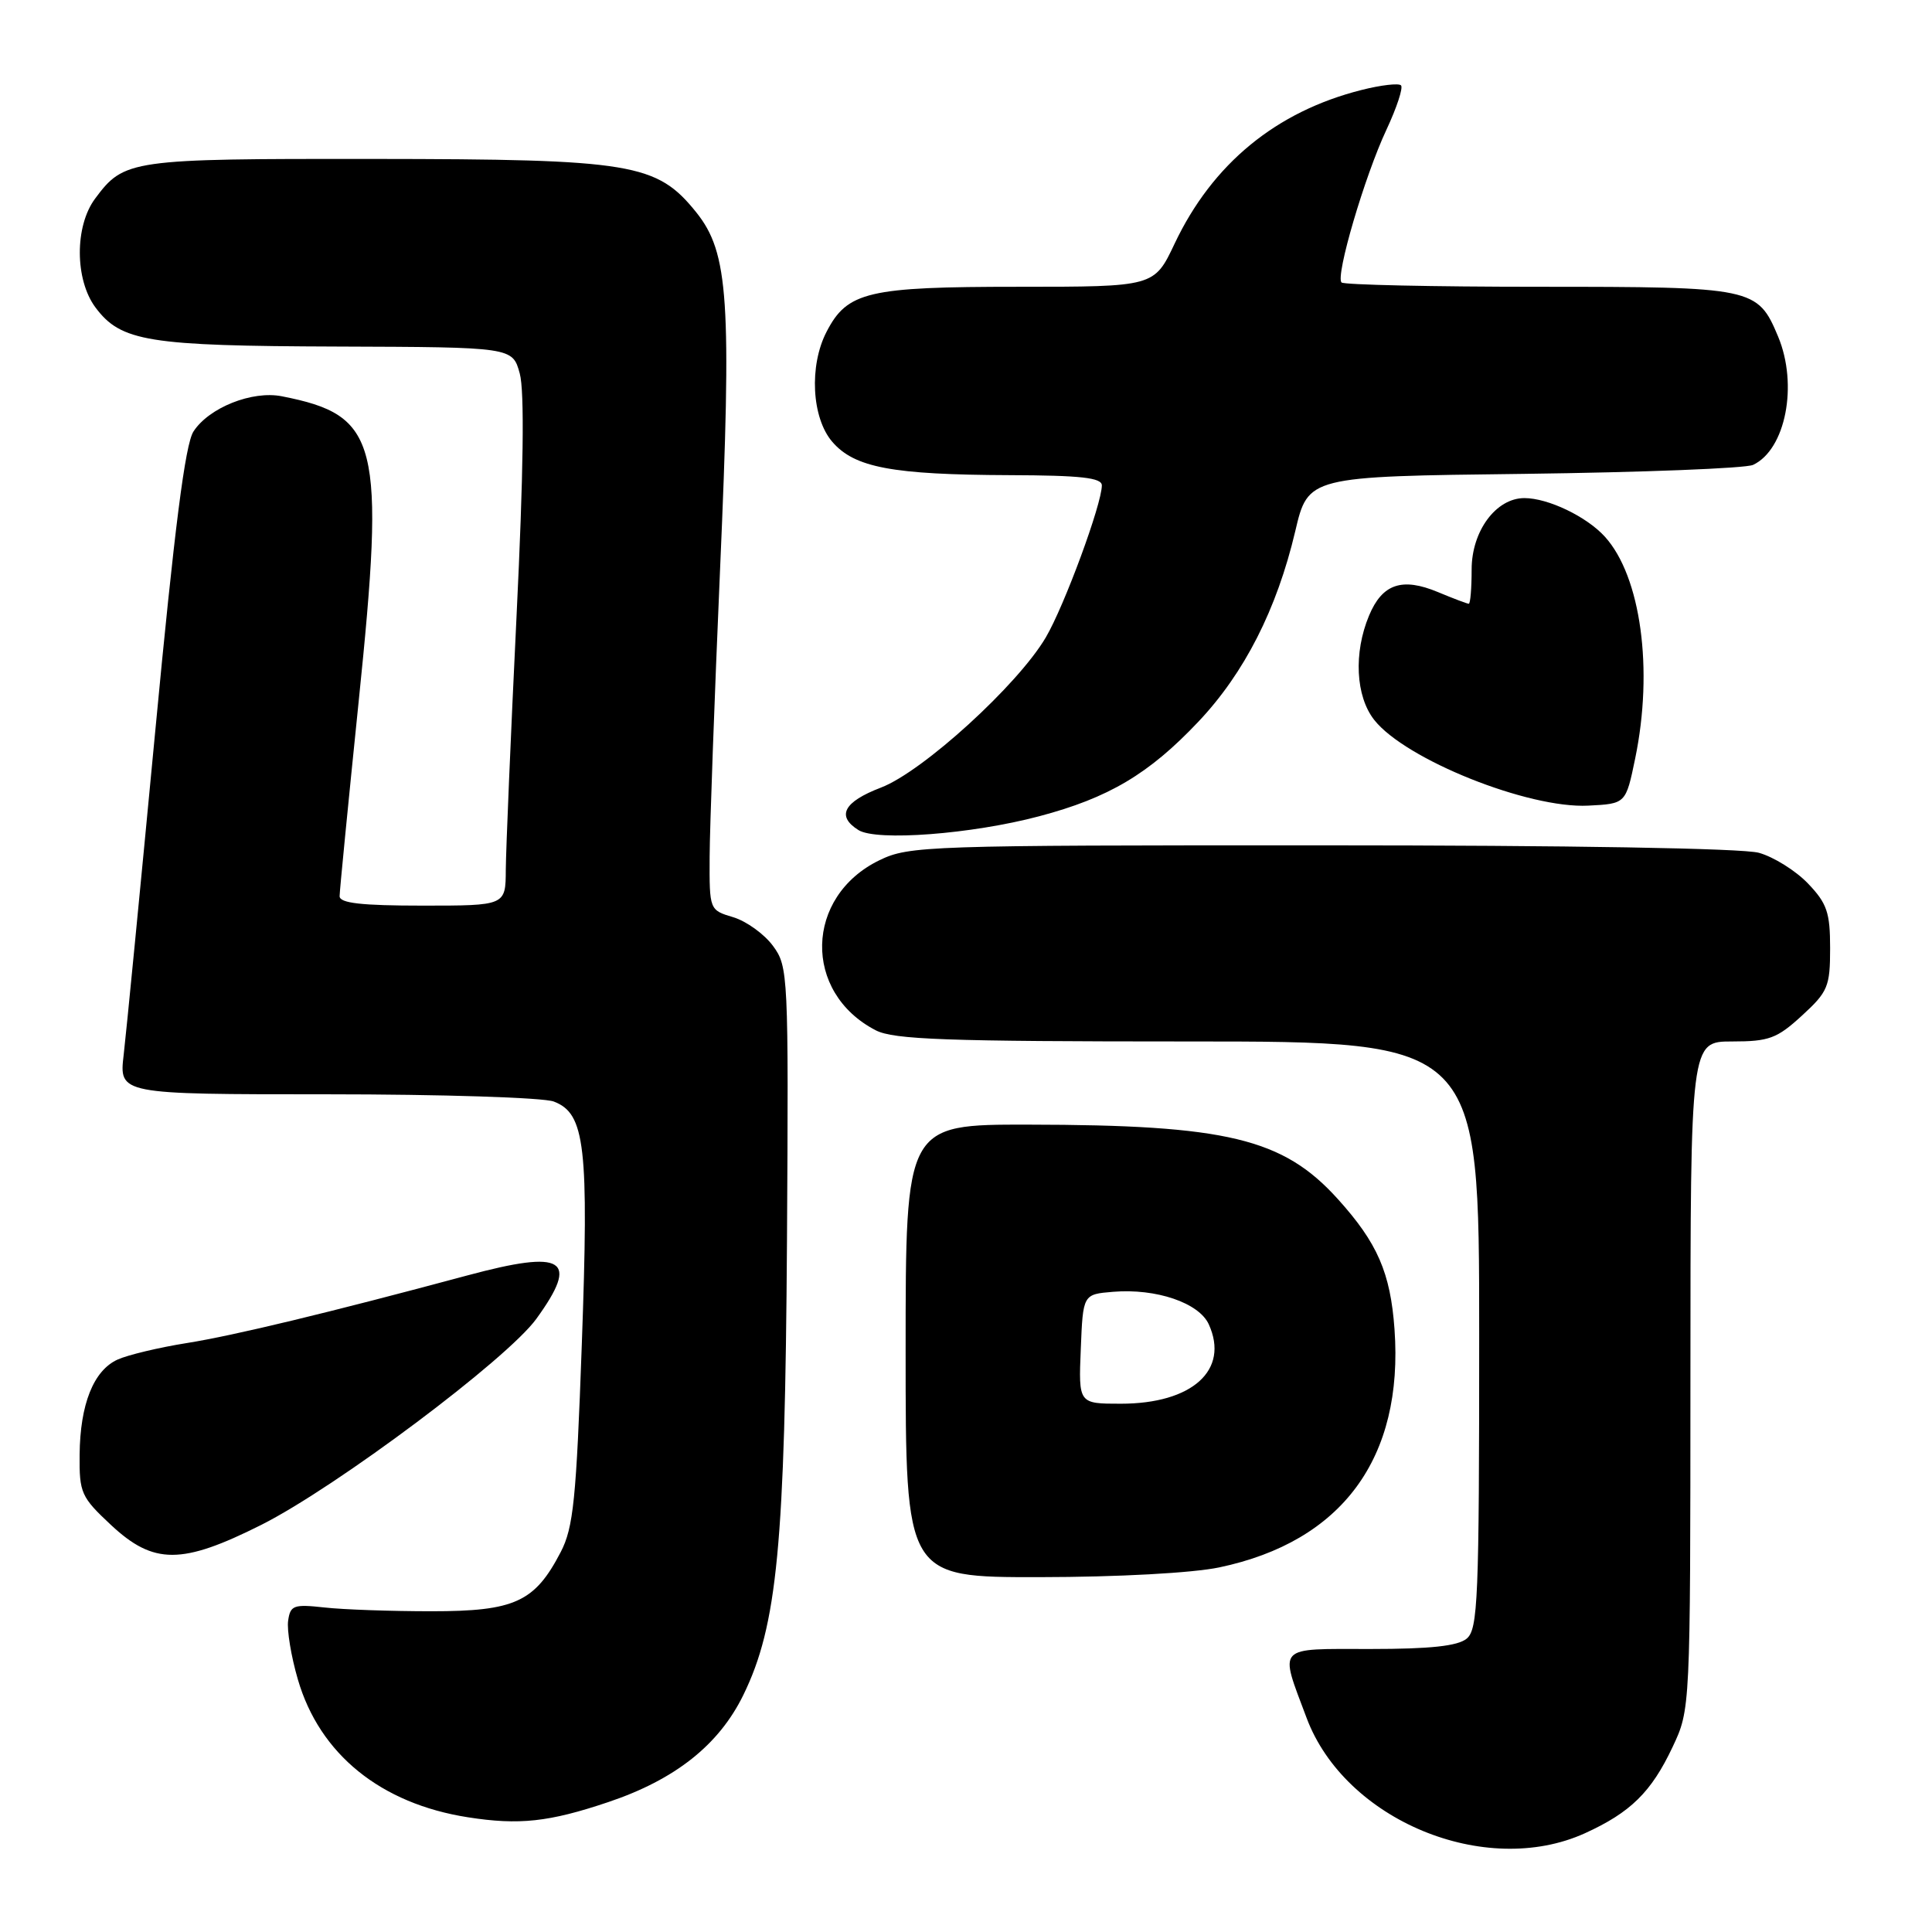 <?xml version="1.0" encoding="UTF-8" standalone="no"?>
<!DOCTYPE svg PUBLIC "-//W3C//DTD SVG 1.1//EN" "http://www.w3.org/Graphics/SVG/1.1/DTD/svg11.dtd" >
<svg xmlns="http://www.w3.org/2000/svg" xmlns:xlink="http://www.w3.org/1999/xlink" version="1.1" viewBox="0 0 256 256">
 <g >
 <path fill="currentColor"
d=" M 210.00 242.92 C 216.05 240.17 218.81 237.46 221.62 231.50 C 223.98 226.50 223.98 226.50 223.99 182.25 C 224.00 138.00 224.00 138.00 229.51 138.00 C 234.40 138.00 235.46 137.61 238.76 134.58 C 242.21 131.42 242.50 130.73 242.50 125.64 C 242.50 120.91 242.09 119.70 239.56 117.06 C 237.94 115.37 235.01 113.54 233.06 113.00 C 230.92 112.40 207.83 112.01 175.07 112.01 C 122.86 112.00 120.46 112.08 116.54 113.98 C 106.63 118.78 106.34 131.51 116.04 136.52 C 118.42 137.75 125.37 138.00 157.45 138.00 C 196.00 138.00 196.00 138.00 196.00 176.88 C 196.00 211.92 195.84 215.89 194.34 217.13 C 193.15 218.11 189.51 218.50 181.59 218.50 C 168.97 218.50 169.50 217.93 173.13 227.63 C 178.21 241.19 196.80 248.90 210.00 242.92 Z  M 80.59 238.79 C 89.46 235.81 95.26 231.21 98.49 224.61 C 103.00 215.39 104.02 204.71 104.28 164.33 C 104.49 129.08 104.45 128.08 102.42 125.33 C 101.27 123.77 98.91 122.07 97.17 121.54 C 94.00 120.59 94.00 120.59 94.03 113.54 C 94.05 109.67 94.67 92.55 95.41 75.50 C 96.97 39.75 96.55 33.50 92.27 28.15 C 87.03 21.63 83.80 21.09 49.50 21.06 C 17.22 21.03 16.45 21.14 12.60 26.32 C 9.88 29.98 9.91 37.06 12.65 40.74 C 16.03 45.26 19.60 45.84 44.70 45.92 C 67.91 46.00 67.91 46.00 68.87 49.49 C 69.51 51.81 69.37 62.62 68.44 81.74 C 67.67 97.56 67.04 112.64 67.02 115.25 C 67.00 120.00 67.00 120.00 56.00 120.00 C 47.87 120.00 45.00 119.67 45.00 118.75 C 45.00 118.06 46.14 106.47 47.52 93.00 C 51.07 58.49 50.20 55.03 37.35 52.51 C 33.42 51.73 27.69 54.01 25.64 57.17 C 24.54 58.84 23.11 70.05 20.56 97.00 C 18.60 117.62 16.73 136.86 16.39 139.75 C 15.77 145.00 15.77 145.00 43.32 145.00 C 58.47 145.00 72.00 145.43 73.38 145.96 C 77.54 147.54 78.04 151.87 77.09 178.20 C 76.36 198.65 75.98 202.42 74.30 205.65 C 70.86 212.28 68.21 213.50 57.18 213.50 C 51.86 213.50 45.48 213.28 43.00 213.00 C 38.91 212.55 38.47 212.71 38.18 214.75 C 38.00 215.99 38.58 219.50 39.47 222.54 C 42.35 232.44 50.45 239.00 62.01 240.80 C 68.78 241.86 72.75 241.43 80.59 238.79 Z  M 161.55 207.69 C 177.85 204.27 186.00 193.19 184.78 176.13 C 184.24 168.64 182.52 164.69 177.26 158.87 C 170.01 150.84 162.56 149.05 136.25 149.02 C 120.00 149.00 120.00 149.00 120.00 179.00 C 120.00 209.00 120.00 209.00 137.75 208.98 C 148.16 208.97 158.00 208.43 161.55 207.69 Z  M 34.63 202.05 C 44.56 197.05 67.19 180.10 71.07 174.75 C 76.82 166.81 74.80 165.54 61.93 169.00 C 43.60 173.93 30.99 176.97 24.76 177.96 C 21.05 178.55 16.92 179.54 15.58 180.15 C 12.39 181.60 10.61 186.08 10.55 192.76 C 10.50 197.82 10.75 198.37 14.71 202.07 C 20.37 207.35 24.09 207.34 34.63 202.05 Z  M 137.69 108.16 C 146.91 105.72 152.24 102.56 158.79 95.63 C 164.89 89.18 169.18 80.74 171.62 70.42 C 173.33 63.13 173.33 63.13 201.92 62.79 C 217.64 62.59 231.30 62.06 232.29 61.60 C 236.61 59.57 238.28 51.00 235.61 44.60 C 232.89 38.11 232.37 38.00 203.94 38.00 C 189.86 38.00 178.08 37.74 177.76 37.43 C 176.93 36.60 180.82 23.35 183.71 17.19 C 185.08 14.26 185.95 11.62 185.64 11.31 C 185.33 11.00 182.98 11.27 180.42 11.92 C 169.09 14.77 160.65 21.71 155.64 32.29 C 152.94 38.00 152.94 38.00 134.92 38.00 C 115.01 38.00 112.27 38.64 109.52 43.97 C 107.19 48.47 107.55 55.37 110.28 58.54 C 113.22 61.96 118.22 62.90 133.75 62.96 C 143.23 62.99 146.00 63.30 146.00 64.32 C 146.00 66.79 141.04 80.26 138.58 84.45 C 134.89 90.74 122.28 102.24 116.73 104.36 C 111.79 106.25 110.79 108.14 113.75 109.99 C 116.15 111.49 128.77 110.53 137.69 108.16 Z  M 216.67 100.50 C 219.11 88.71 217.43 76.39 212.66 71.12 C 210.24 68.45 205.13 66.00 201.99 66.00 C 198.23 66.00 195.00 70.37 195.00 75.45 C 195.00 77.95 194.83 80.00 194.62 80.00 C 194.41 80.00 192.58 79.31 190.55 78.46 C 185.79 76.47 183.16 77.36 181.41 81.56 C 179.34 86.51 179.63 92.26 182.09 95.39 C 186.21 100.63 202.51 107.16 210.46 106.75 C 215.43 106.50 215.43 106.50 216.67 100.50 Z  M 143.21 178.75 C 143.50 171.50 143.50 171.50 147.50 171.17 C 153.20 170.70 158.87 172.63 160.17 175.48 C 162.93 181.54 157.98 186.00 148.51 186.00 C 142.91 186.00 142.91 186.00 143.21 178.75 Z "/>
</g>
</svg>
